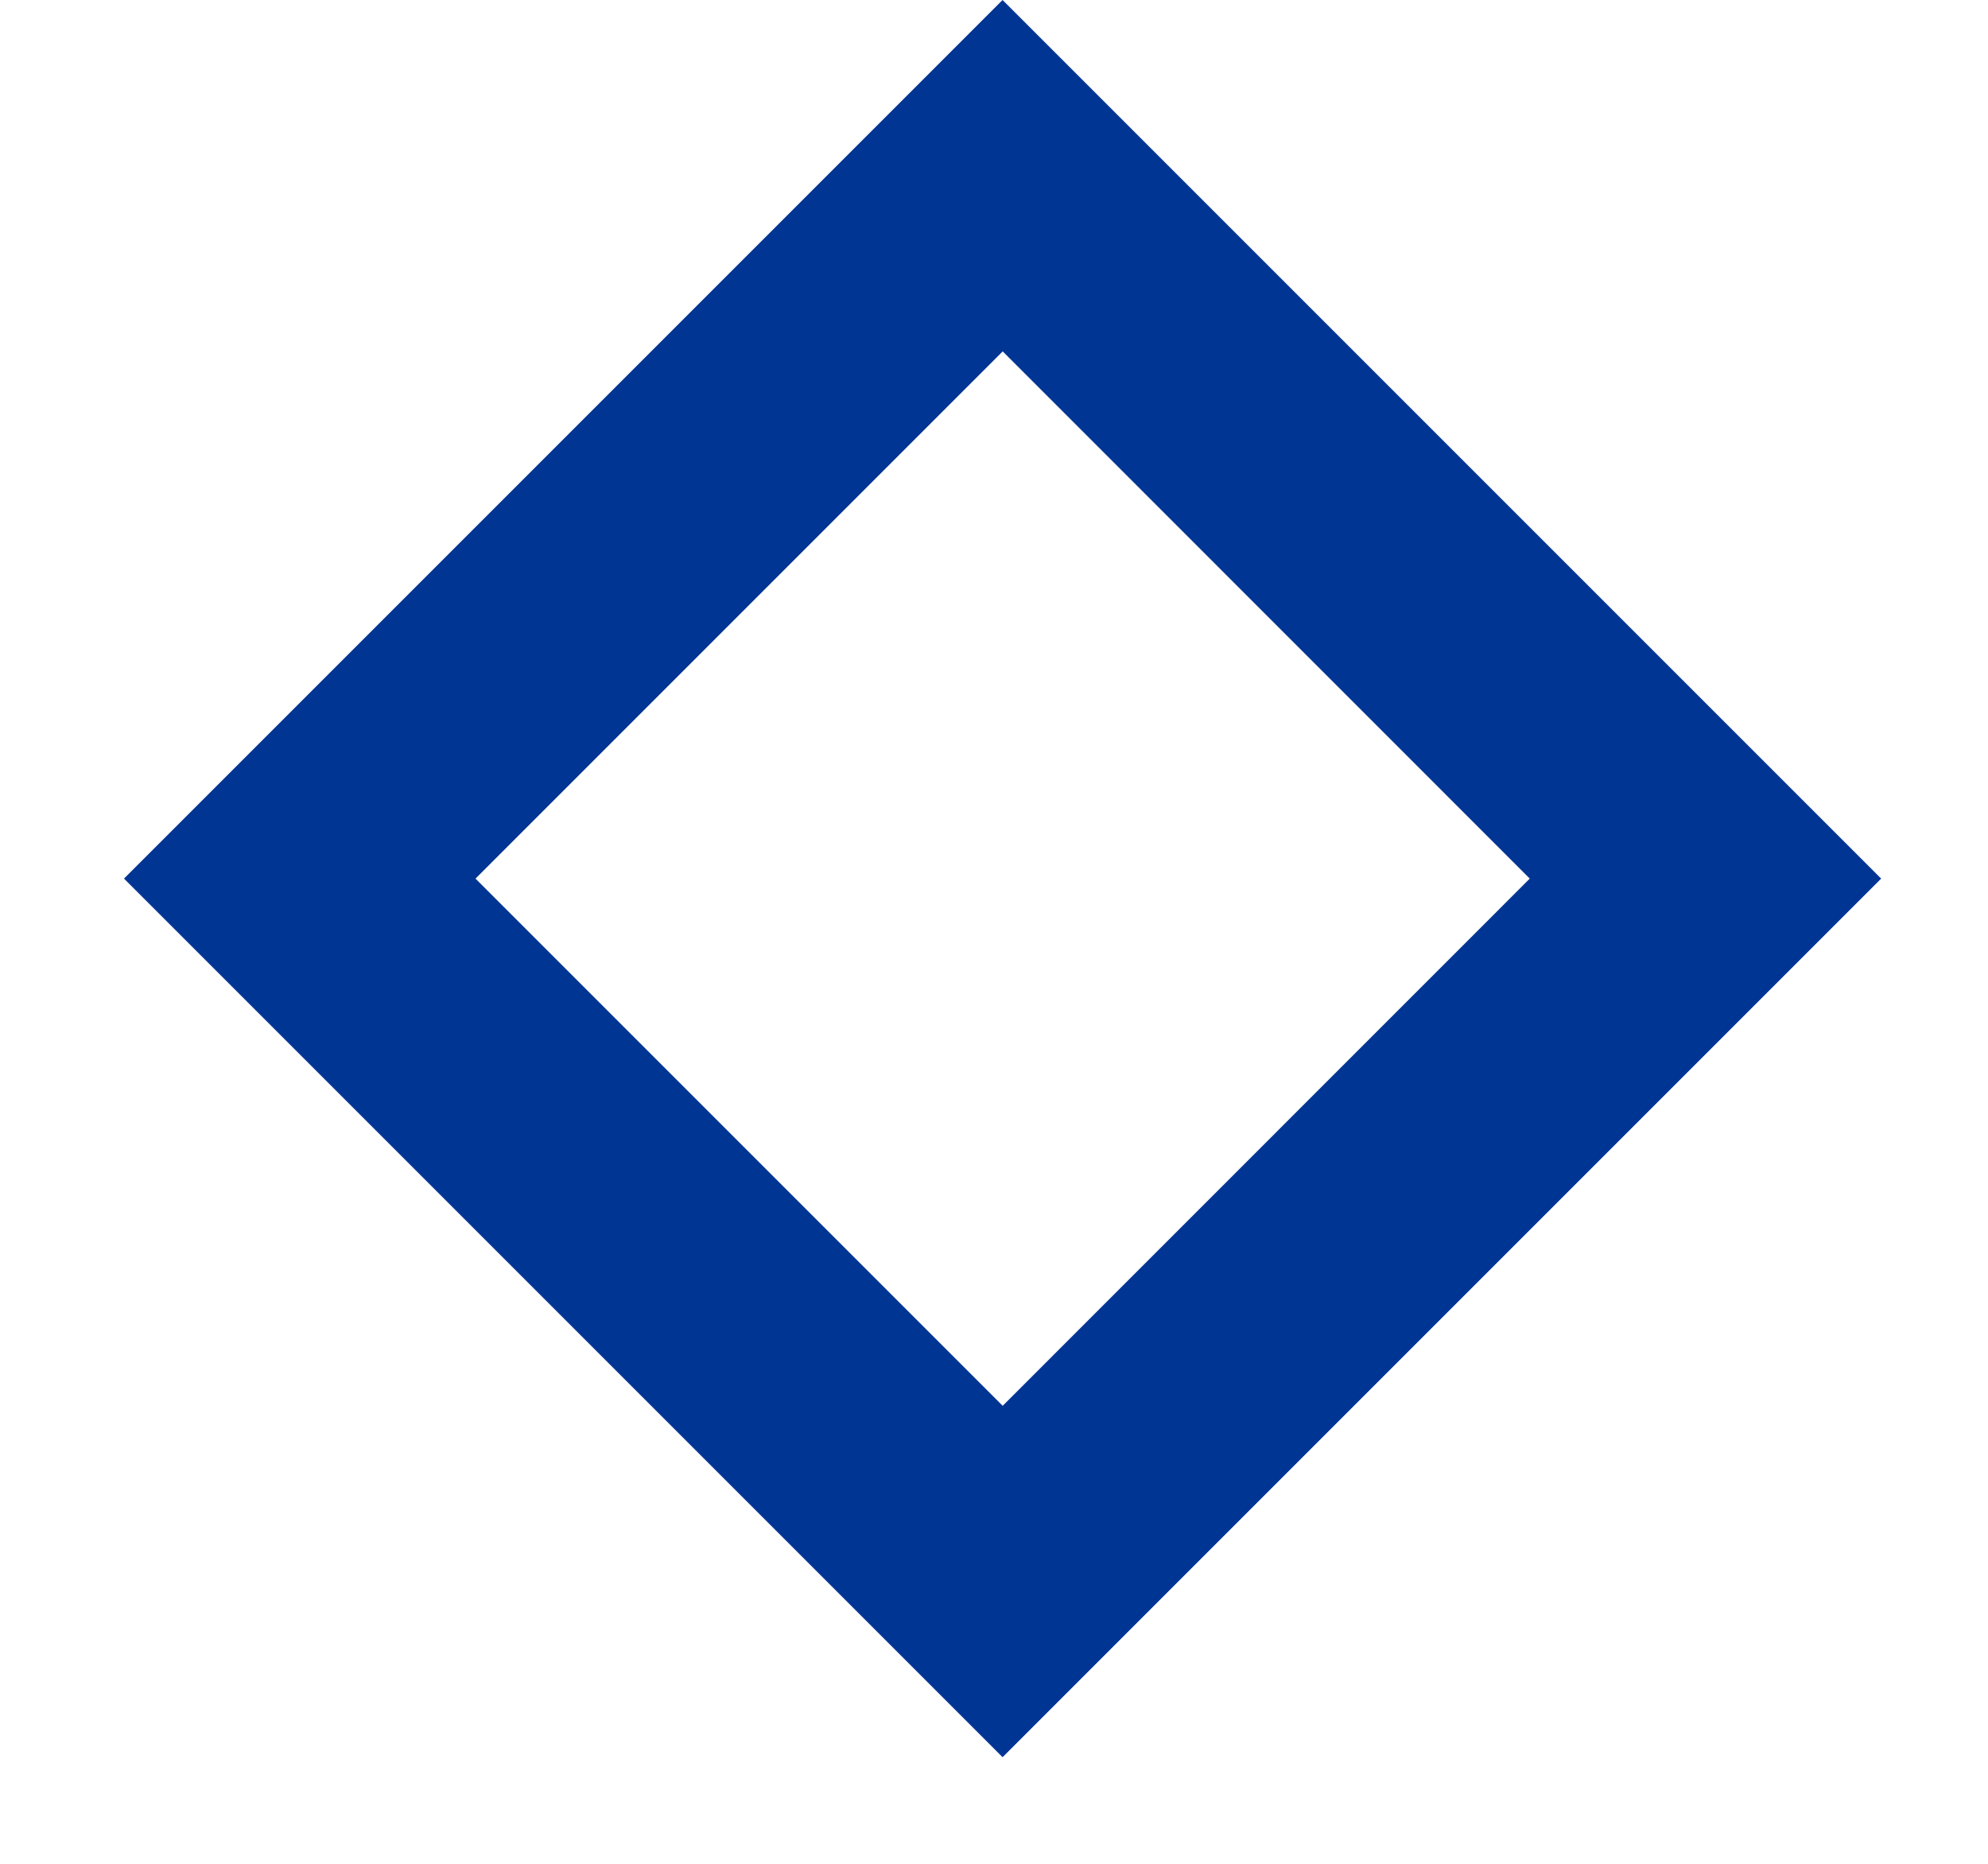 <svg width="16" height="15" viewBox="0 0 16 15" fill="none" xmlns="http://www.w3.org/2000/svg">
<path fill-rule="evenodd" clip-rule="evenodd" d="M15.14 7.071L8.069 0L0.998 7.071L8.069 14.142L15.14 7.071ZM8.07 11.314L3.827 7.071L8.07 2.828L12.312 7.071L8.07 11.314Z" fill="#003594"/>
</svg>

